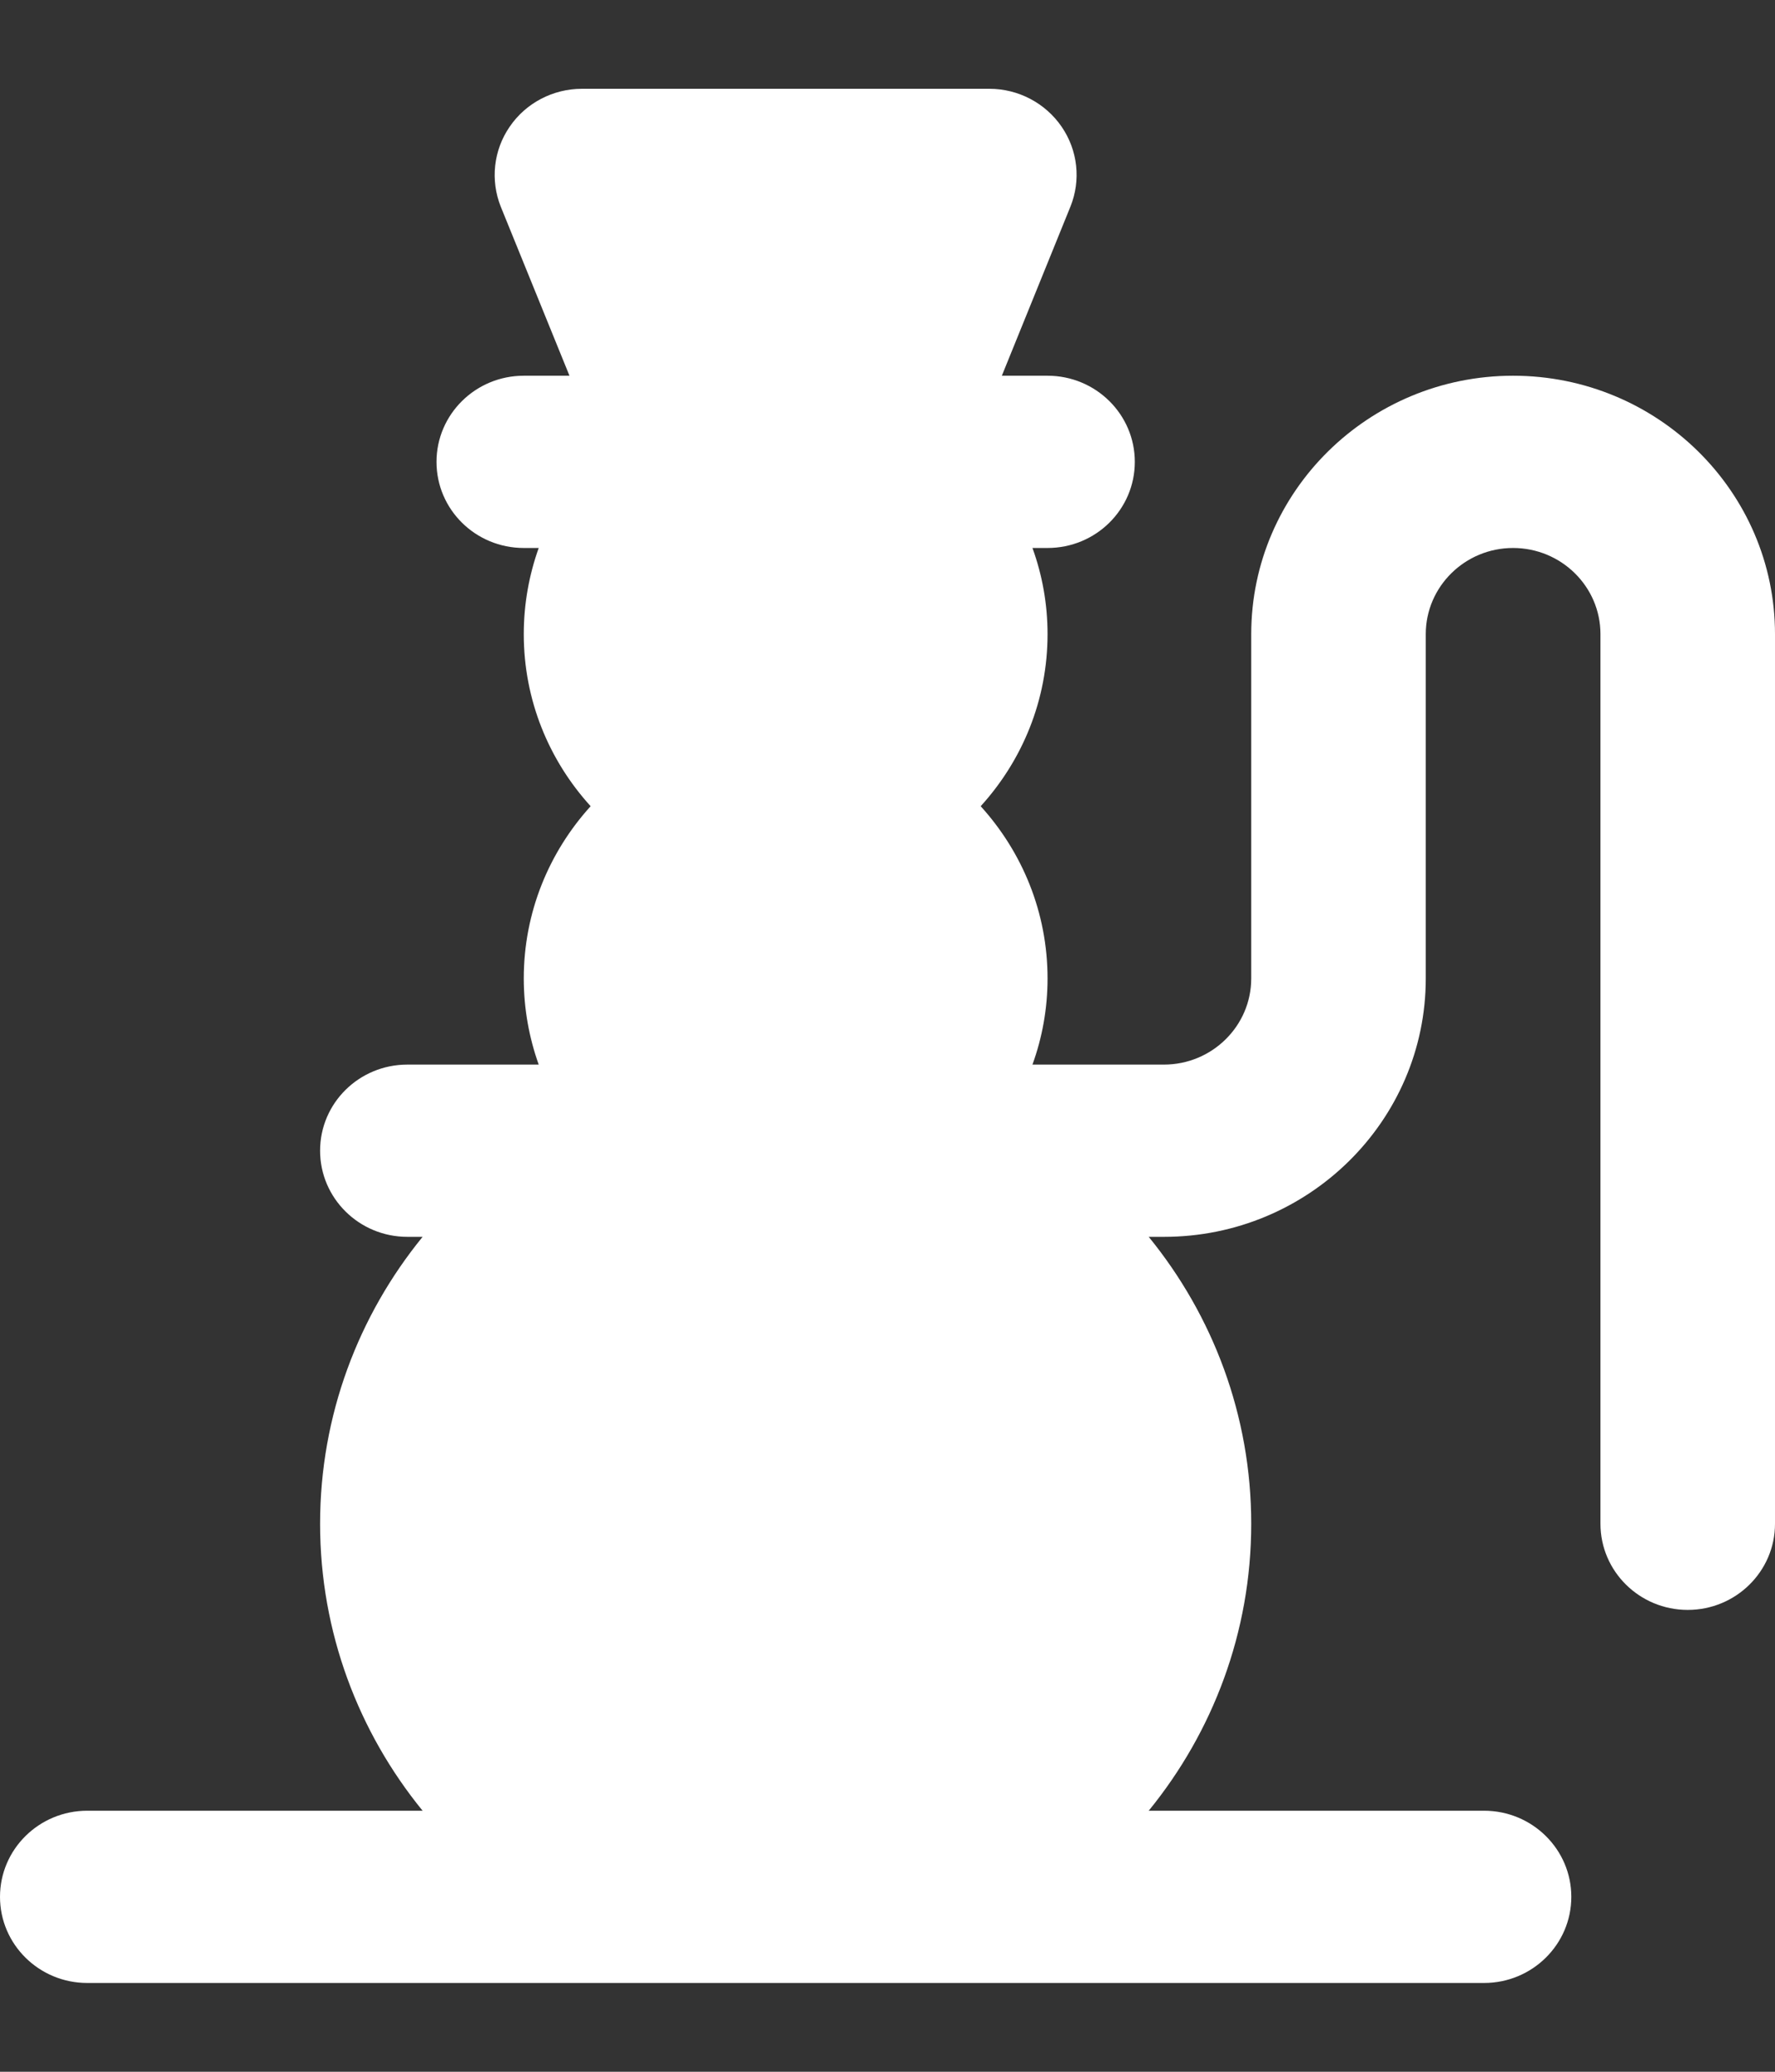 <svg width="12" height="14" viewBox="0 0 12 14" fill="none" xmlns="http://www.w3.org/2000/svg">
<rect x="0" y="0" width="12" height="14" fill="#333333" stroke="none"/>
<path d="M10.229 2.539C9.253 2.539 8.459 3.322 8.459 4.285V6.612C8.459 6.933 8.194 7.194 7.869 7.194H6.98C7.046 7.012 7.082 6.816 7.082 6.612C7.082 6.165 6.911 5.758 6.63 5.448C6.911 5.139 7.082 4.732 7.082 4.285C7.082 4.081 7.046 3.885 6.98 3.703H7.082C7.408 3.703 7.672 3.443 7.672 3.121C7.672 2.8 7.408 2.539 7.082 2.539H6.773L7.236 1.398C7.309 1.219 7.287 1.016 7.177 0.856C7.067 0.696 6.884 0.6 6.689 0.6H3.934C3.739 0.6 3.555 0.696 3.446 0.856C3.336 1.015 3.314 1.219 3.386 1.398L3.85 2.539H3.541C3.215 2.539 2.951 2.8 2.951 3.121C2.951 3.443 3.215 3.703 3.541 3.703H3.642C3.577 3.885 3.541 4.081 3.541 4.285C3.541 4.732 3.712 5.139 3.993 5.448C3.712 5.758 3.541 6.165 3.541 6.612C3.541 6.816 3.577 7.012 3.642 7.194H2.754C2.428 7.194 2.164 7.454 2.164 7.776C2.164 8.097 2.428 8.358 2.754 8.358H2.857C2.424 8.889 2.164 9.564 2.164 10.297C2.164 11.03 2.424 11.705 2.857 12.236H0.59C0.264 12.236 0 12.497 0 12.818C0 13.139 0.264 13.4 0.59 13.4H10.033C10.359 13.4 10.623 13.139 10.623 12.818C10.623 12.497 10.359 12.236 10.033 12.236H7.766C8.199 11.705 8.459 11.03 8.459 10.297C8.459 9.564 8.199 8.889 7.766 8.358H7.869C8.845 8.358 9.639 7.575 9.639 6.612V4.285C9.639 3.964 9.904 3.703 10.229 3.703C10.555 3.703 10.82 3.964 10.82 4.285V10.297C10.82 10.618 11.084 10.879 11.41 10.879C11.736 10.879 12 10.618 12 10.297V4.285C12 3.322 11.206 2.539 10.229 2.539Z" fill="white"/>
</svg>
